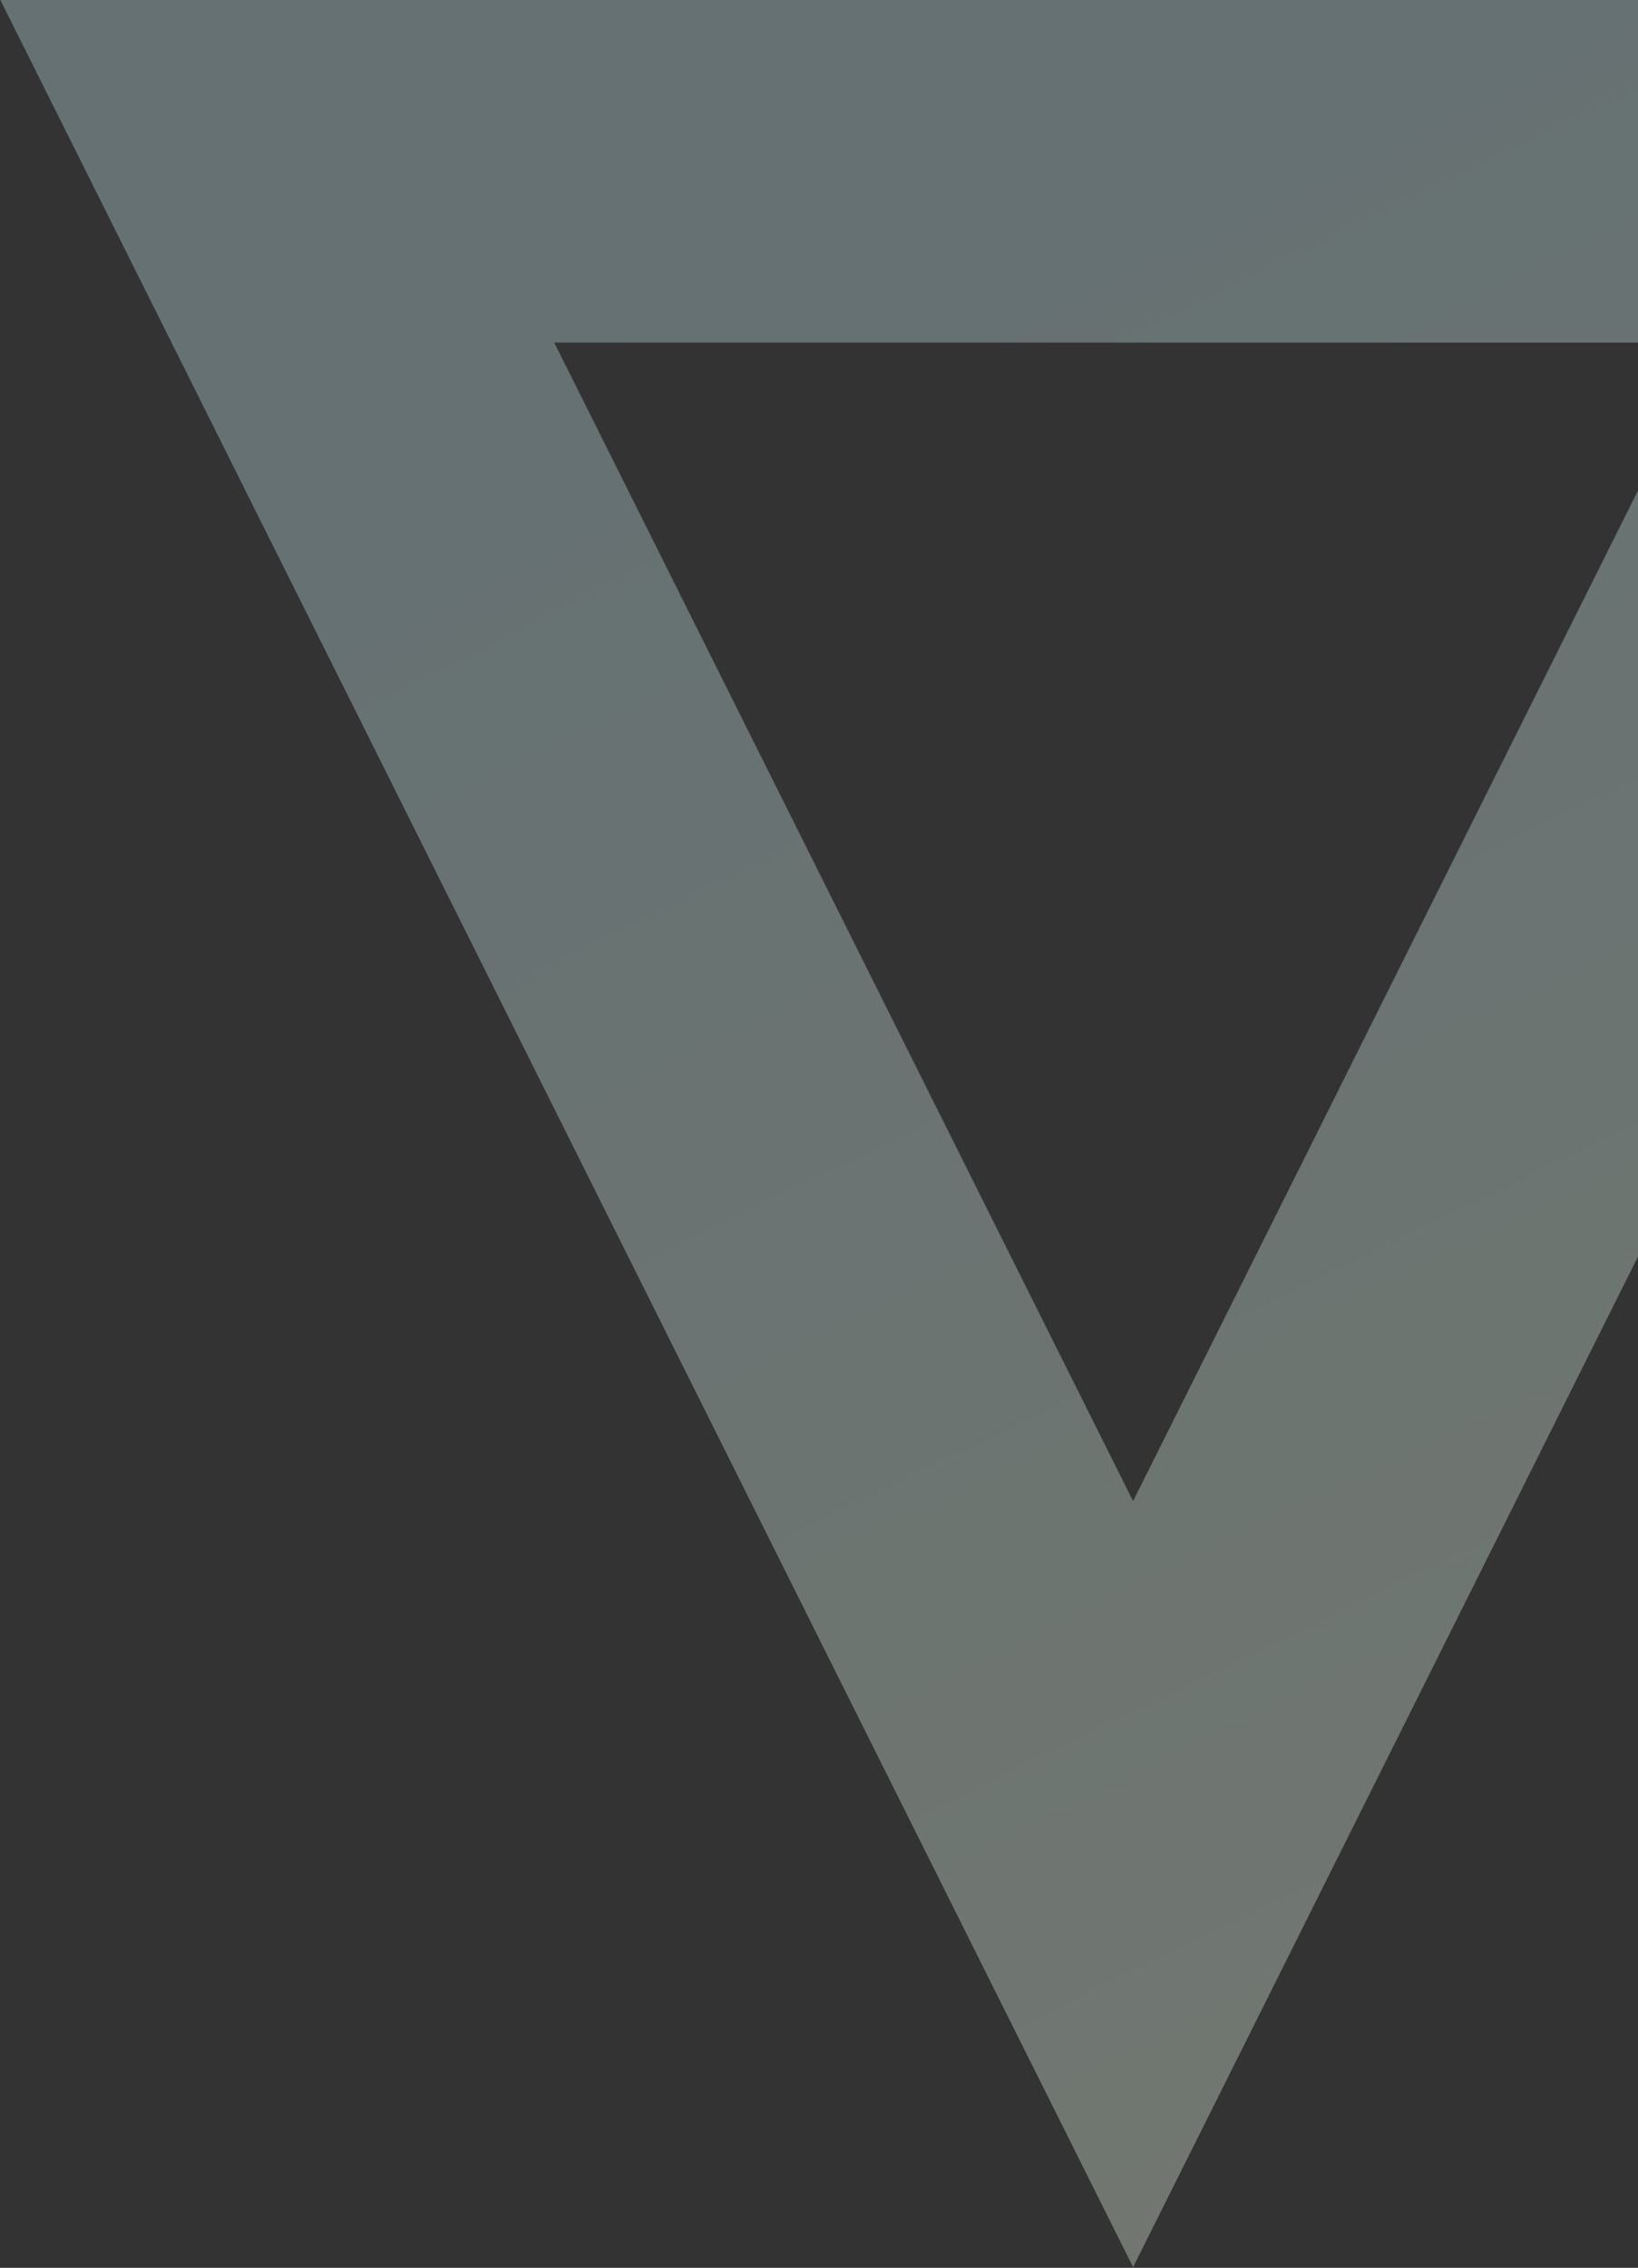 <svg xmlns="http://www.w3.org/2000/svg" width="957" height="1324" viewBox="0 0 957 1324">
    <rect x="0" y="0" width="957" height="1324" fill="#333333" stroke="none"/>
    <defs>
        <linearGradient id="a" x1="21.519%" x2="70.406%" y1="92.592%" y2="-8.059%">
            <stop offset="0%" stop-color="#C6E7ED"/>
            <stop offset="100%" stop-color="#E7F9E6"/>
        </linearGradient>
    </defs>
    <path fill="none" fill-rule="nonzero" stroke="url(#a)" stroke-width="200" d="M1583 1707l500 1000H1083z" opacity=".345" transform="matrix(1 0 0 -1 -921 2807)"/>
</svg>
